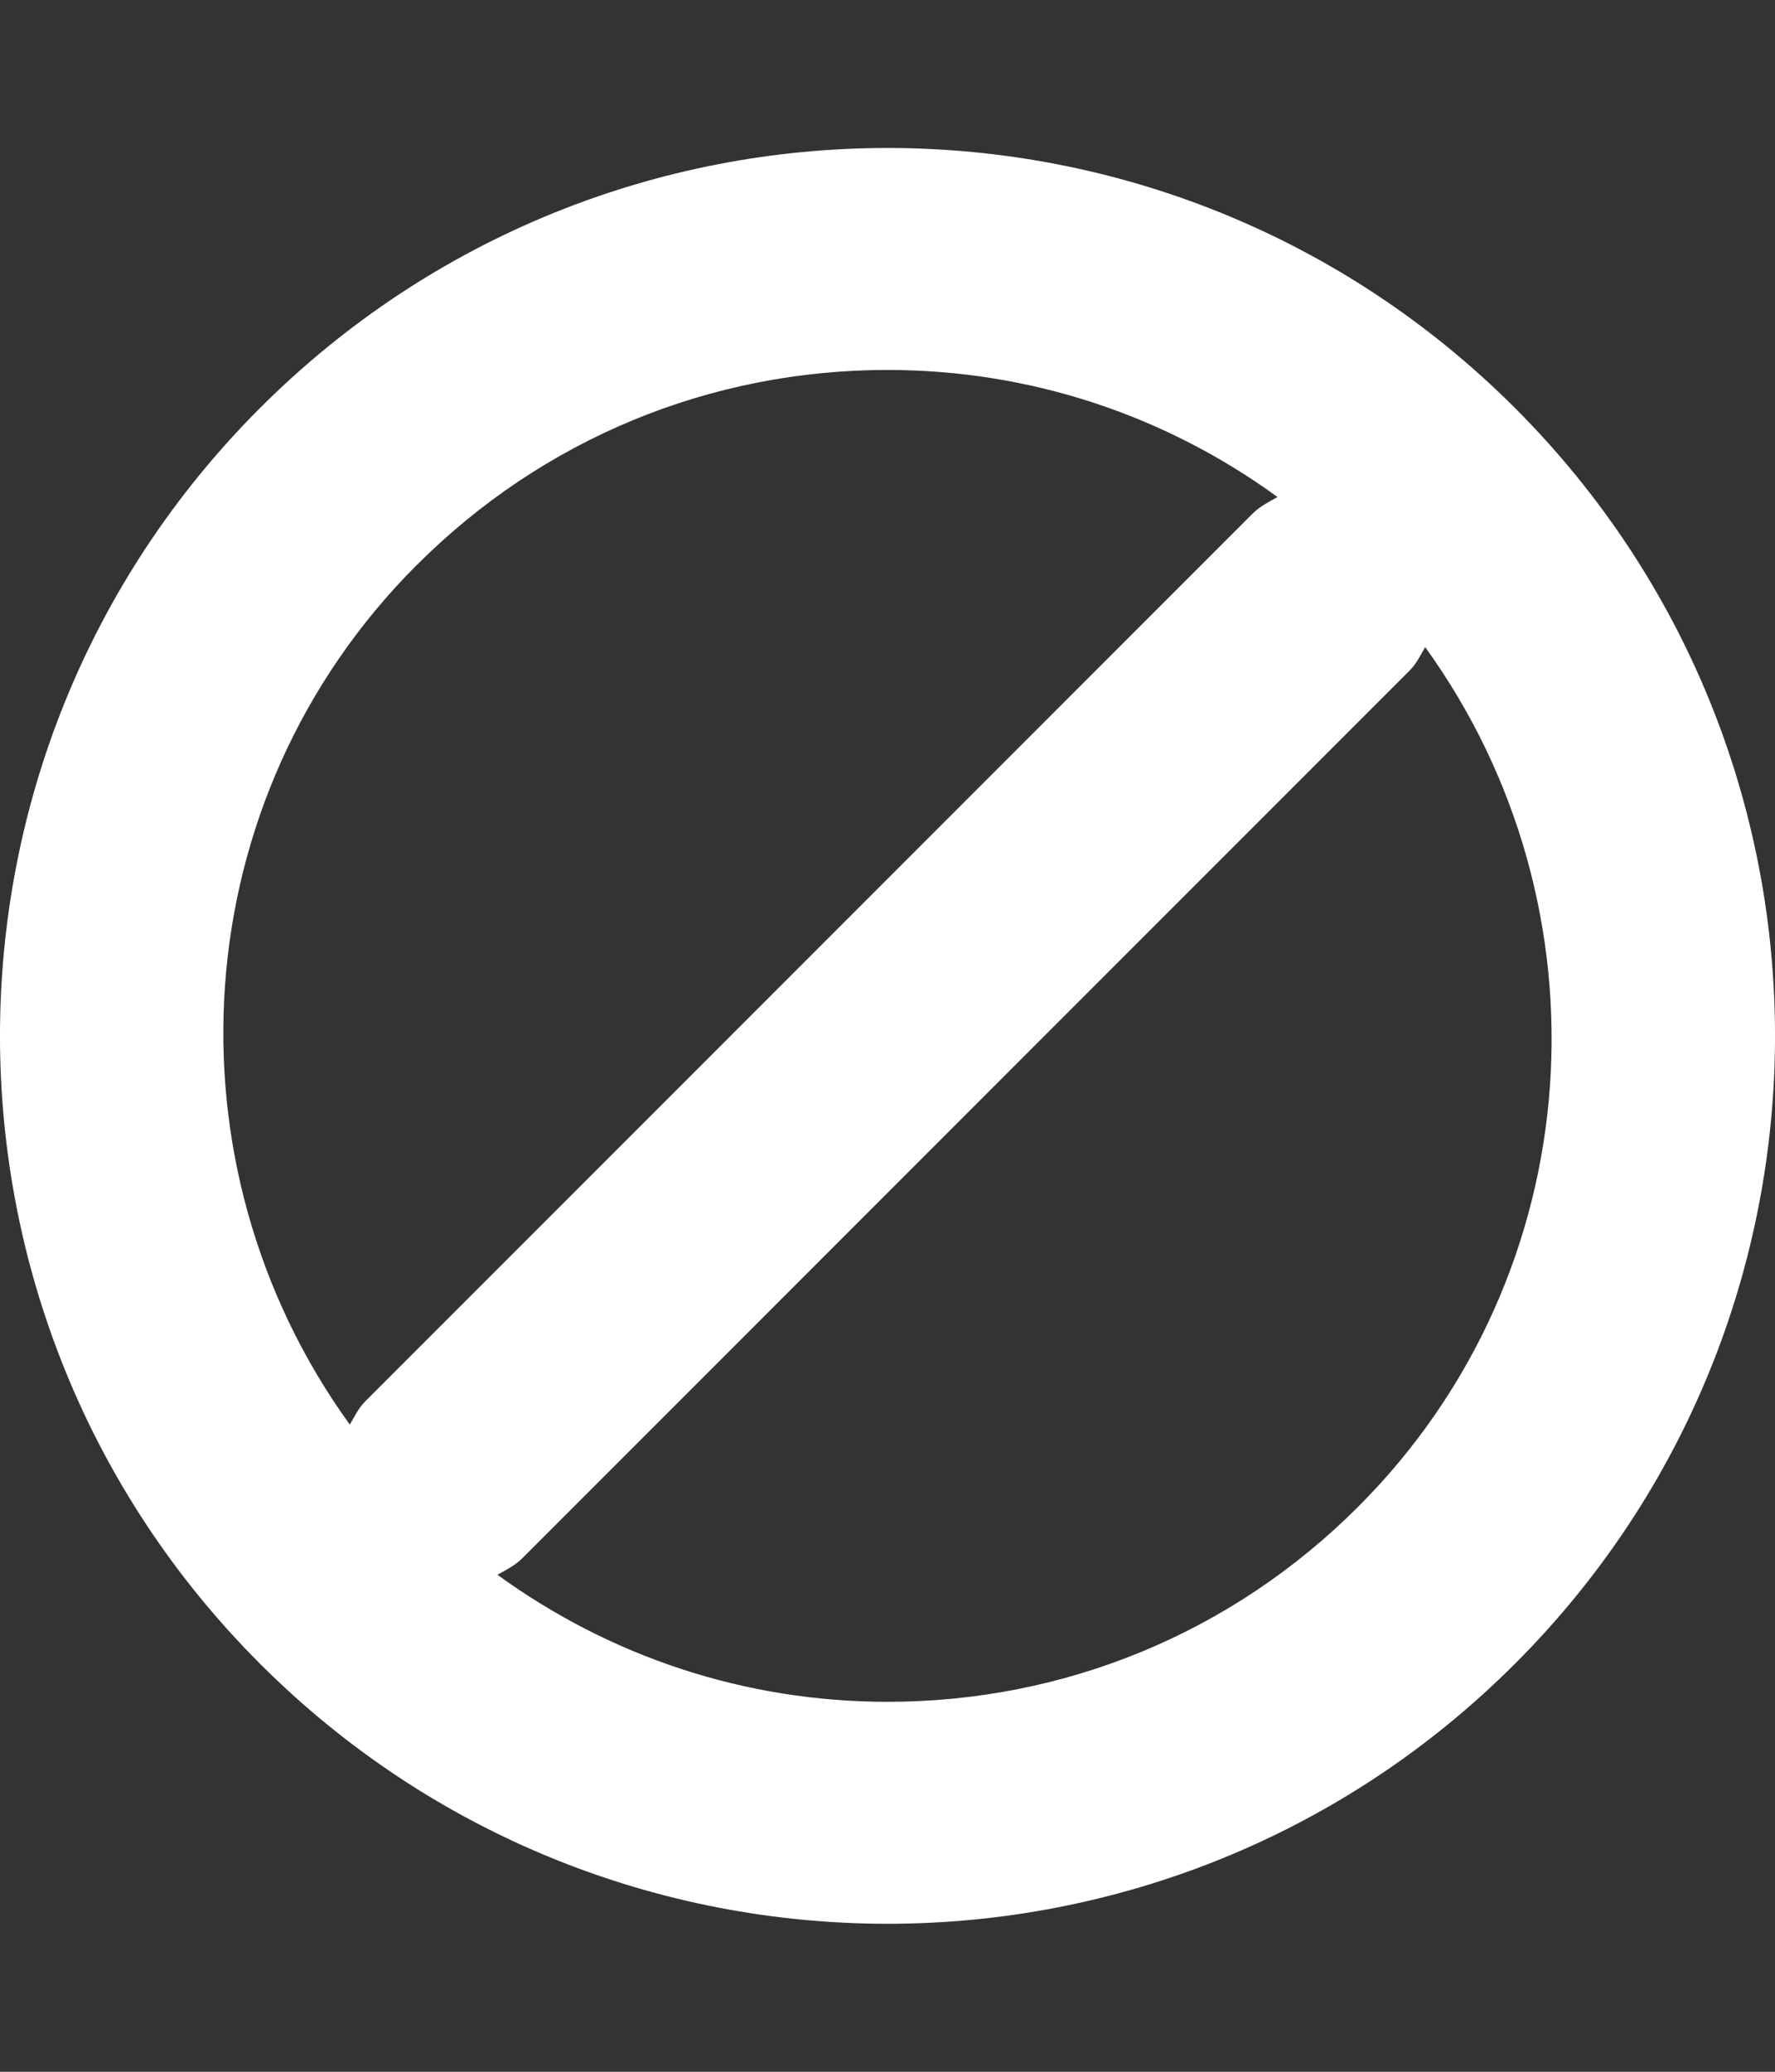 <svg width="24" height="28" viewBox="0 0 24 28" fill="none" xmlns="http://www.w3.org/2000/svg">
<rect x="0" y="0" width="24" height="28" fill="#333333" stroke="none"/>
<path d="M20.485 5.515C18.142 3.172 15.071 2 12 2C8.929 2 5.858 3.172 3.515 5.515C-1.172 10.201 -1.172 17.799 3.515 22.485C5.858 24.828 8.929 26 12 26C15.071 26 18.142 24.828 20.485 22.485C25.172 17.799 25.172 10.201 20.485 5.515ZM5.636 7.636C7.336 5.936 9.596 5 11.999 5C13.922 5 15.748 5.608 17.273 6.717C17.158 6.783 17.038 6.841 16.939 6.939L4.939 18.939C4.846 19.032 4.793 19.146 4.73 19.254C2.188 15.739 2.471 10.8 5.635 7.636L5.636 7.636ZM18.364 20.364C16.664 22.064 14.404 23 12 23C10.077 23 8.252 22.392 6.726 21.283C6.842 21.218 6.962 21.159 7.061 21.061L19.061 9.061C19.154 8.968 19.206 8.854 19.27 8.746C21.811 12.262 21.528 17.2 18.364 20.364L18.364 20.364Z" fill="white"/>
</svg>
